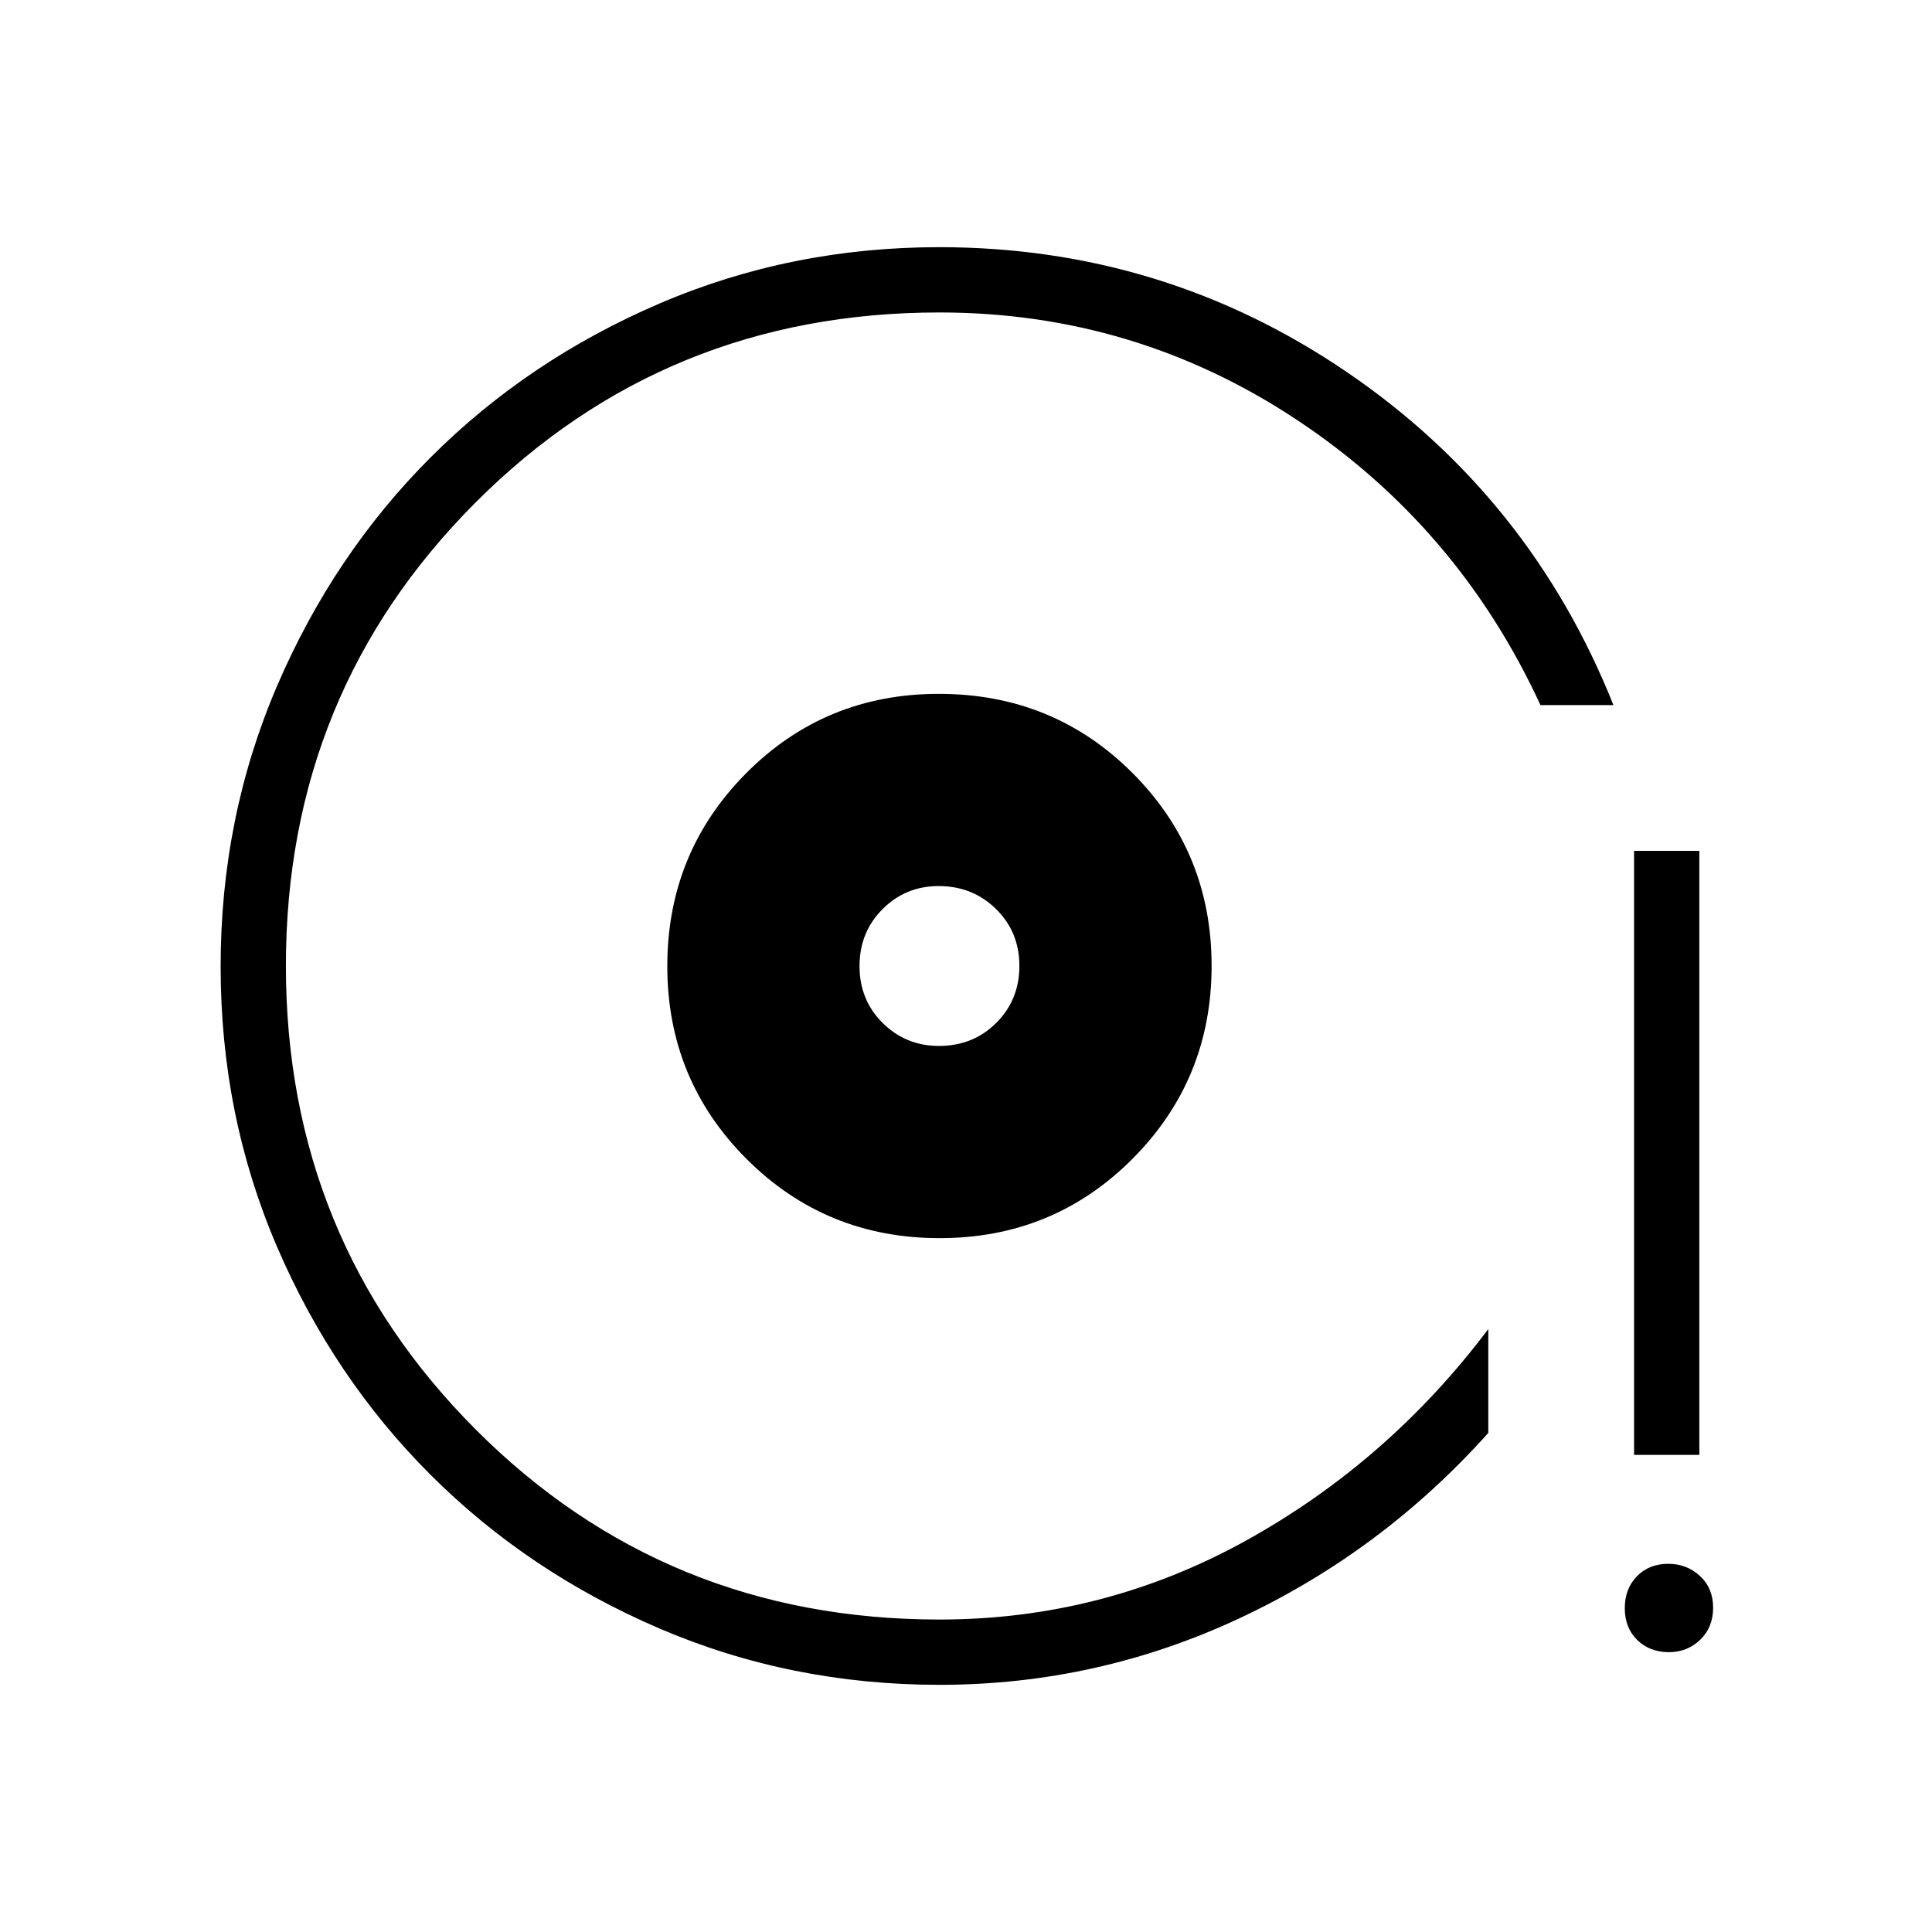 <svg xmlns="http://www.w3.org/2000/svg" height="40" viewBox="0 -960 960 960" width="40"><path d="M466.89-344.77q56.57 0 95.86-39.44 39.29-39.45 39.29-95.87t-39.28-95.79q-39.29-39.36-96.28-39.36-56.53 0-95.72 39.44-39.18 39.45-39.18 95.87t39.37 95.79q39.37 39.36 95.94 39.36Zm-.32-95.51q-16.47 0-27.97-11.41-11.51-11.4-11.51-28.26t11.45-28.31q11.46-11.46 27.86-11.46 16.91 0 28.52 11.41 11.61 11.4 11.61 28.26t-11.49 28.31q-11.49 11.46-28.47 11.46Zm.24 317.46q-73.93 0-139.24-28.04-65.3-28.04-113.64-76.33-48.34-48.28-76.32-113.4-27.98-65.12-27.98-139.17 0-74.12 28.07-139.46t76.45-113.68q48.38-48.33 113.6-76.3 65.22-27.98 138.93-27.98 111.5 0 202.67 62.13 91.16 62.14 132.36 165.41h-36.26q-40.89-88.67-121.28-141.89-80.4-53.21-177.36-53.21-136.23 0-230.49 94.41-94.26 94.4-94.26 230.25 0 135.86 94.26 230.34 94.26 94.48 230.49 94.48 81.42 0 152.23-39.18 70.81-39.19 120.49-105.16v51.6q-52.81 58.97-123.57 92.08-70.75 33.1-149.15 33.1Zm345.15-114.26v-300.13h32.44v300.13h-32.44Zm17.33 98.03q-9.58 0-15.76-6.05-6.18-6.06-6.18-15.77 0-9.72 6.04-15.9t15.55-6.18q9.23 0 15.77 6.05 6.53 6.06 6.53 15.77 0 9.72-6.4 15.9-6.41 6.18-15.55 6.18ZM463.73-482.92Z"/></svg>